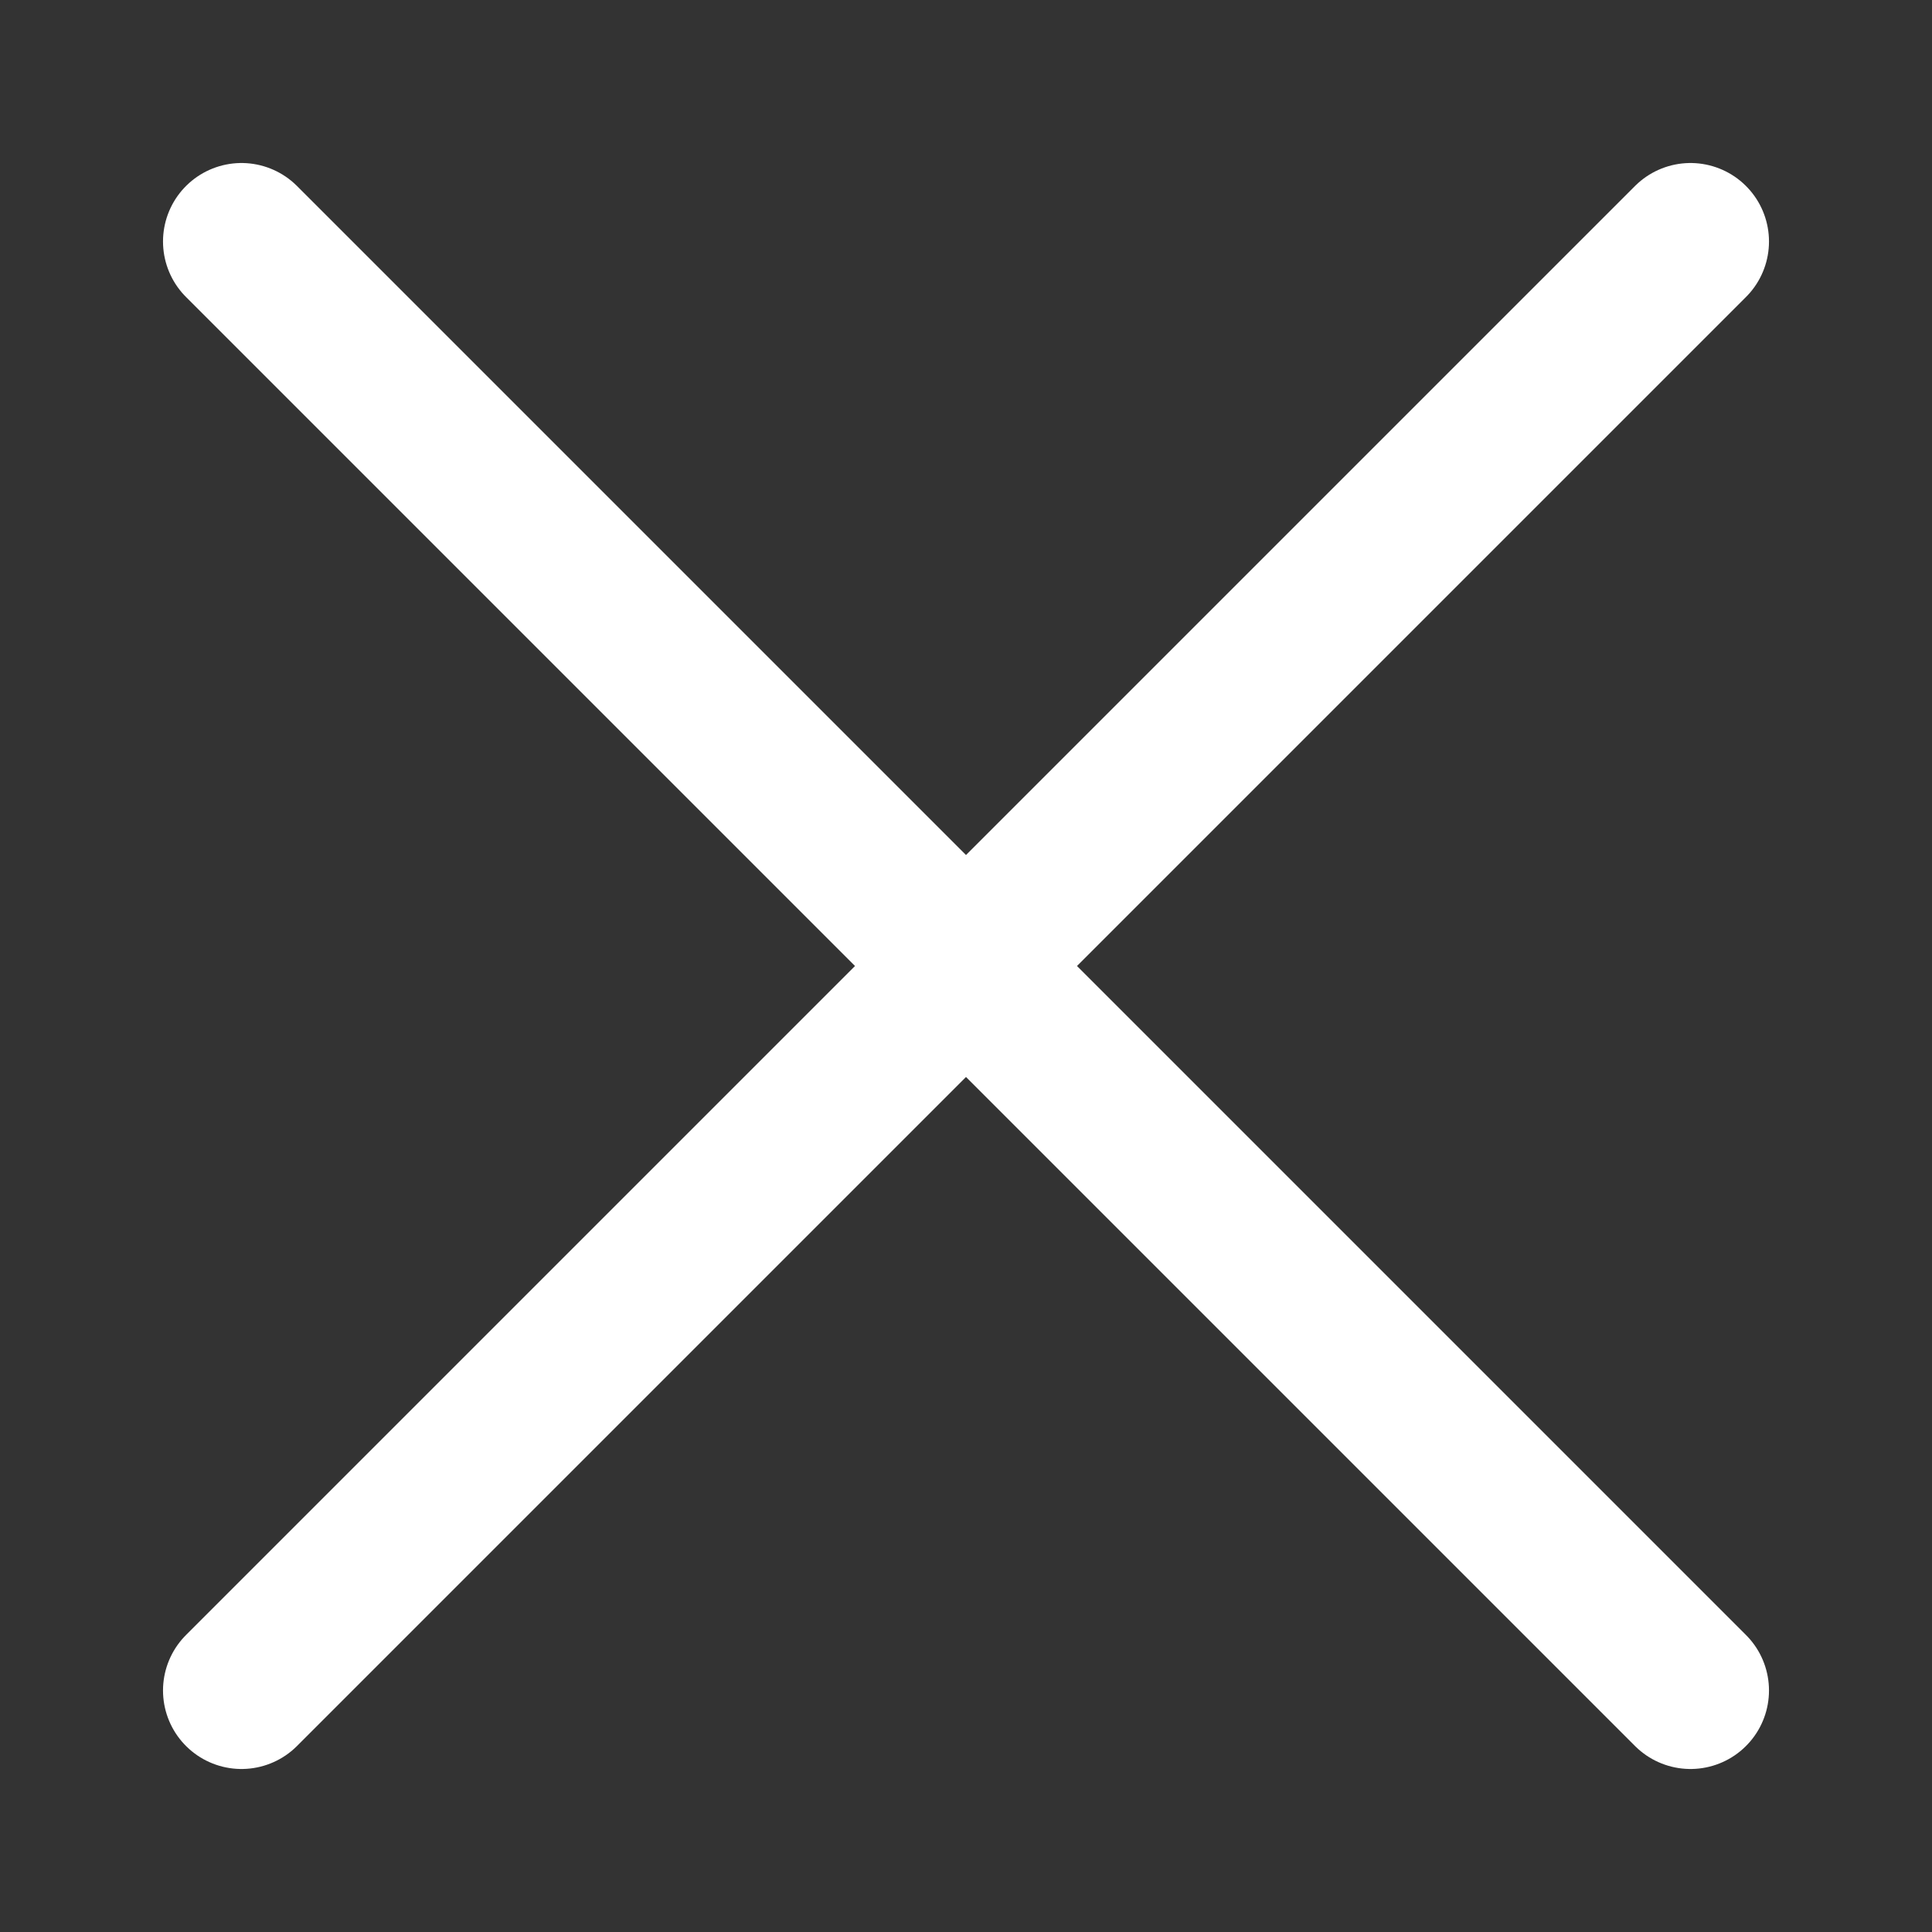 <svg width="32" height="32" viewBox="0 0 32 32" fill="none" xmlns="http://www.w3.org/2000/svg">
<rect x="0" y="0" width="32" height="32" fill="#333333" stroke="none"/>
<path d="M28 4L4 28M4 4L28 28" stroke="white" stroke-width="2.6" stroke-linecap="round" stroke-linejoin="round"/>
</svg>
